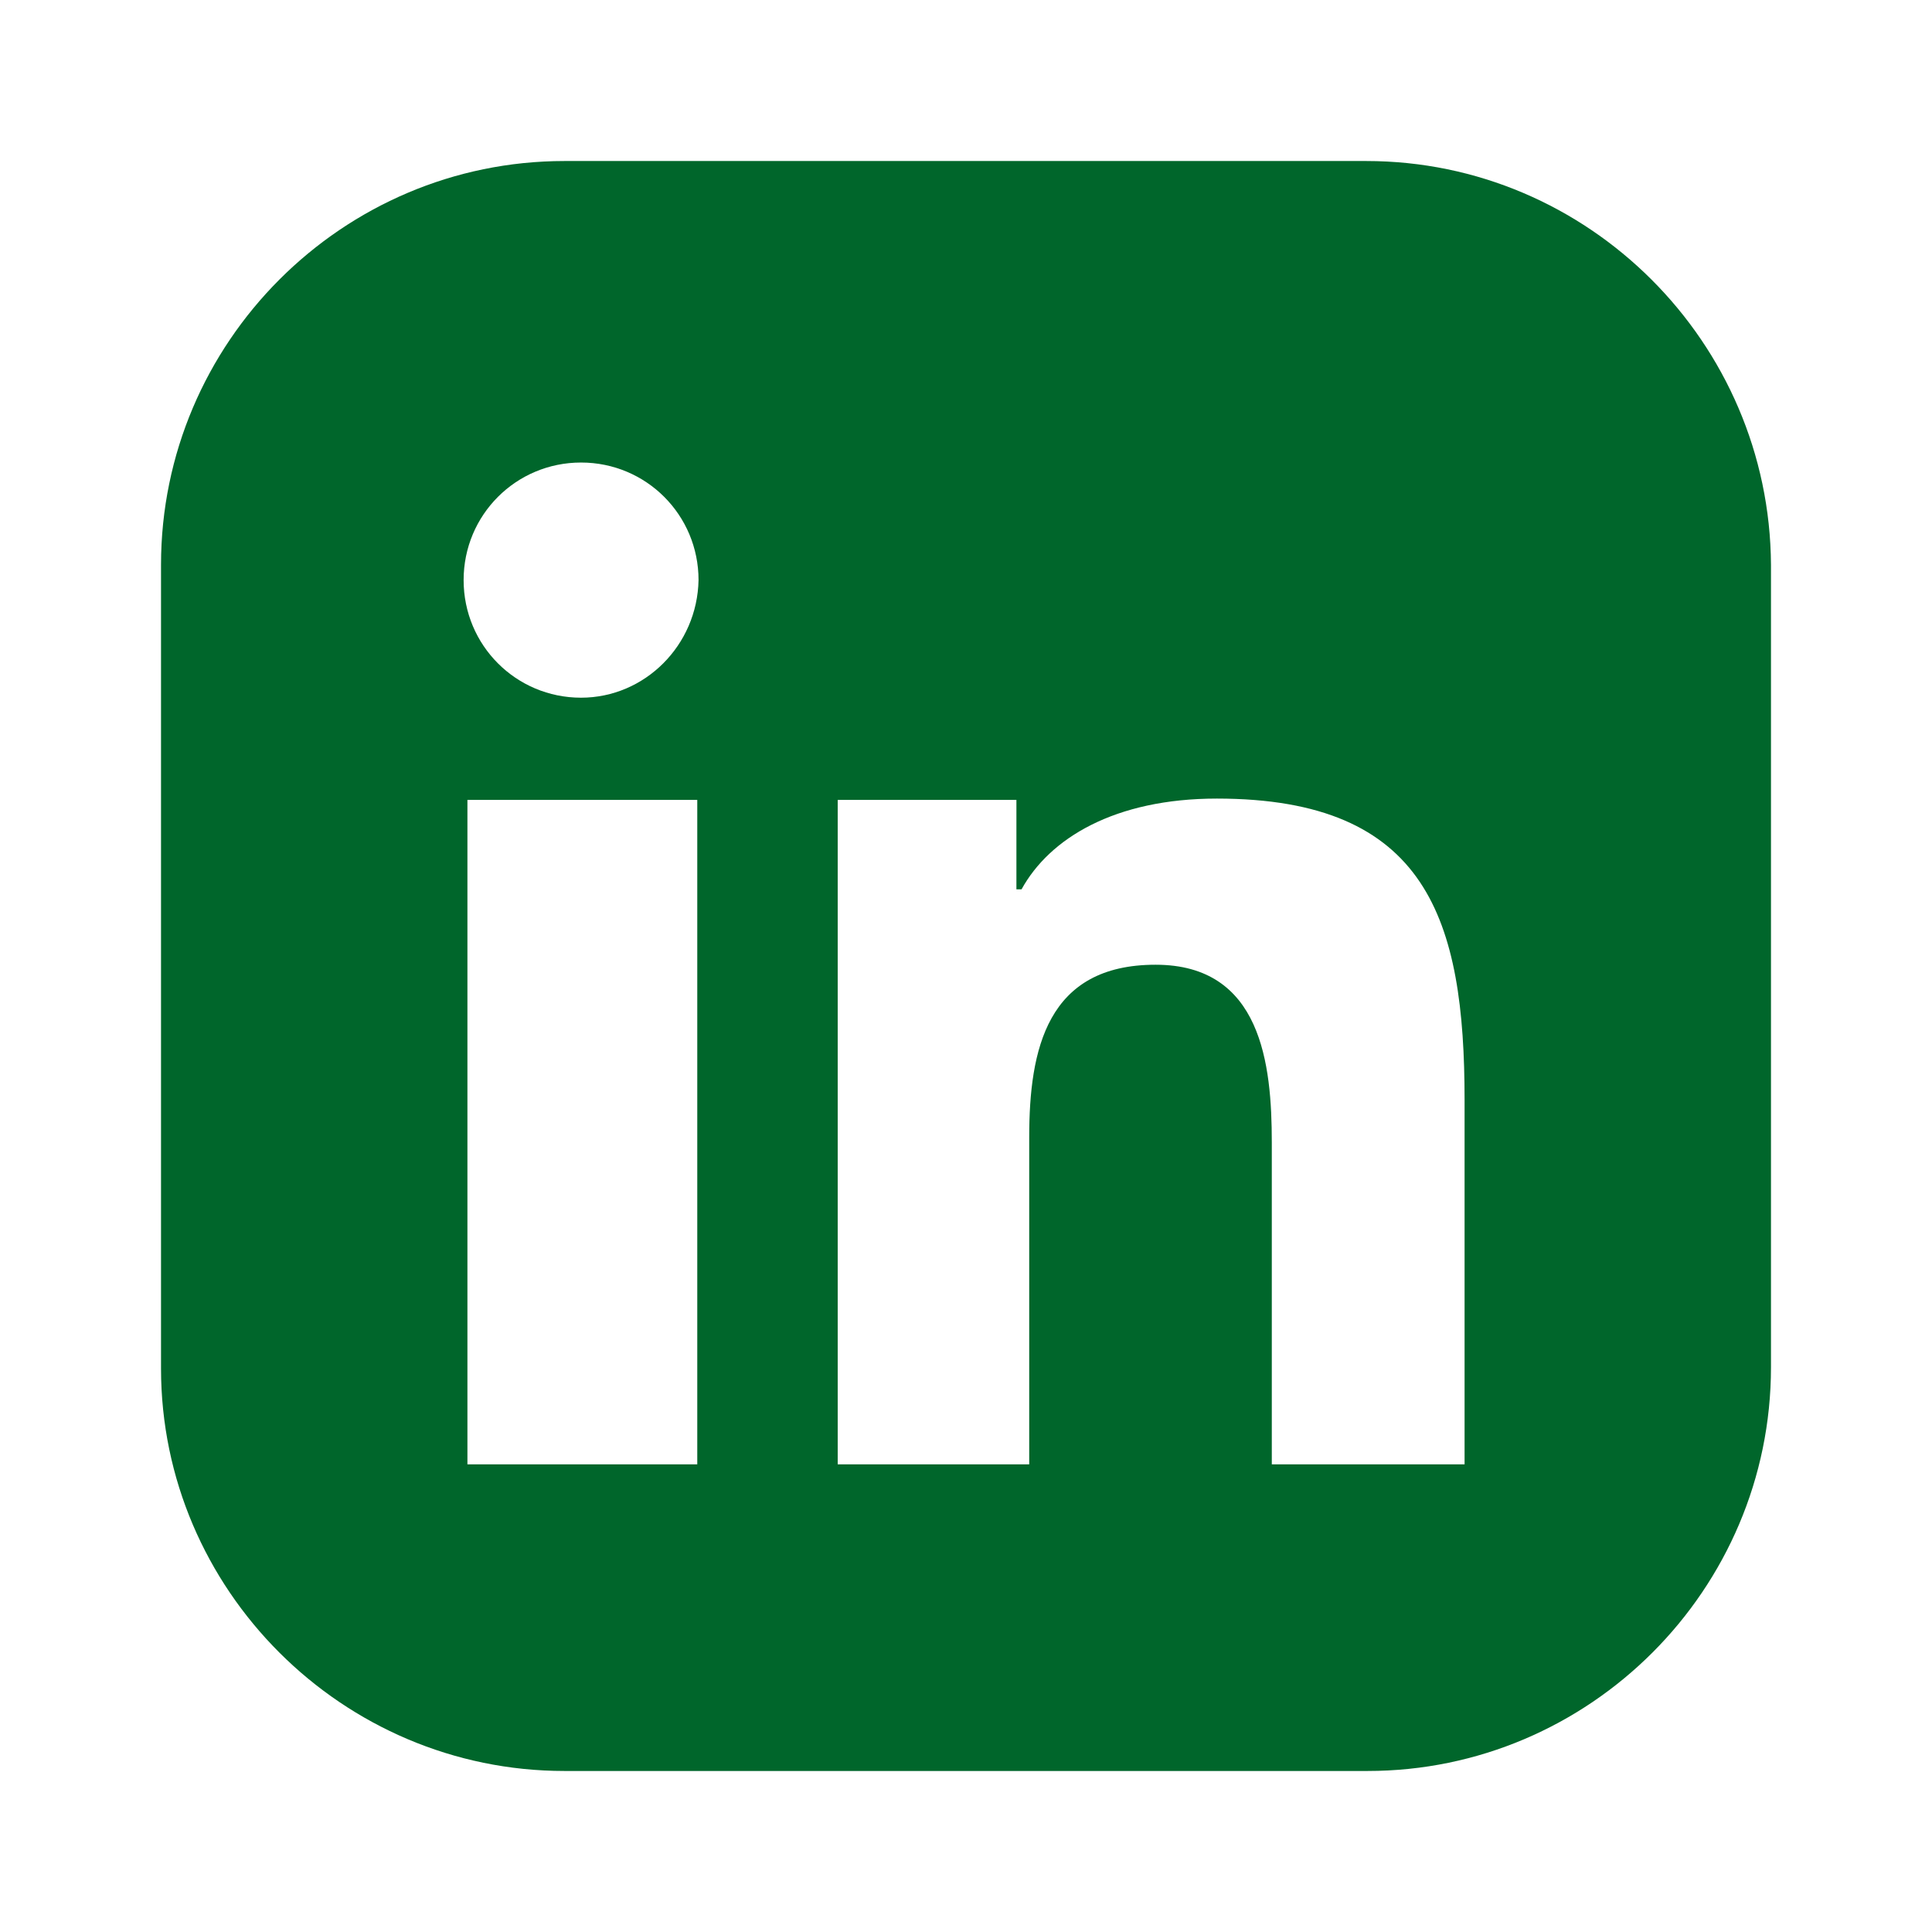 <svg width="32" height="32" viewBox="0 0 32 32" fill="none" xmlns="http://www.w3.org/2000/svg">
<path d="M22.63 2.667H9.349C5.67 2.667 2.667 5.672 2.667 9.355V22.667C2.667 26.328 5.67 29.333 9.349 29.333H22.651C26.33 29.333 29.333 26.328 29.333 22.645V9.355C29.312 5.672 26.309 2.667 22.63 2.667ZM11.549 24.254H7.742V13.249H11.549V24.254ZM9.624 11.556C8.546 11.556 7.679 10.688 7.679 9.608C7.679 8.529 8.546 7.661 9.624 7.661C10.703 7.661 11.57 8.529 11.57 9.608C11.549 10.688 10.681 11.556 9.624 11.556ZM24.258 24.254H24.237H21.065V18.921C21.065 17.63 20.896 15.979 19.14 15.979C17.343 15.979 17.047 17.376 17.047 18.836V24.254H13.875V13.249H16.835V14.73H16.92C17.385 13.884 18.464 13.227 20.155 13.227C23.645 13.227 24.258 15.238 24.258 18.222V24.254Z" fill="#00662B"/>
</svg>
